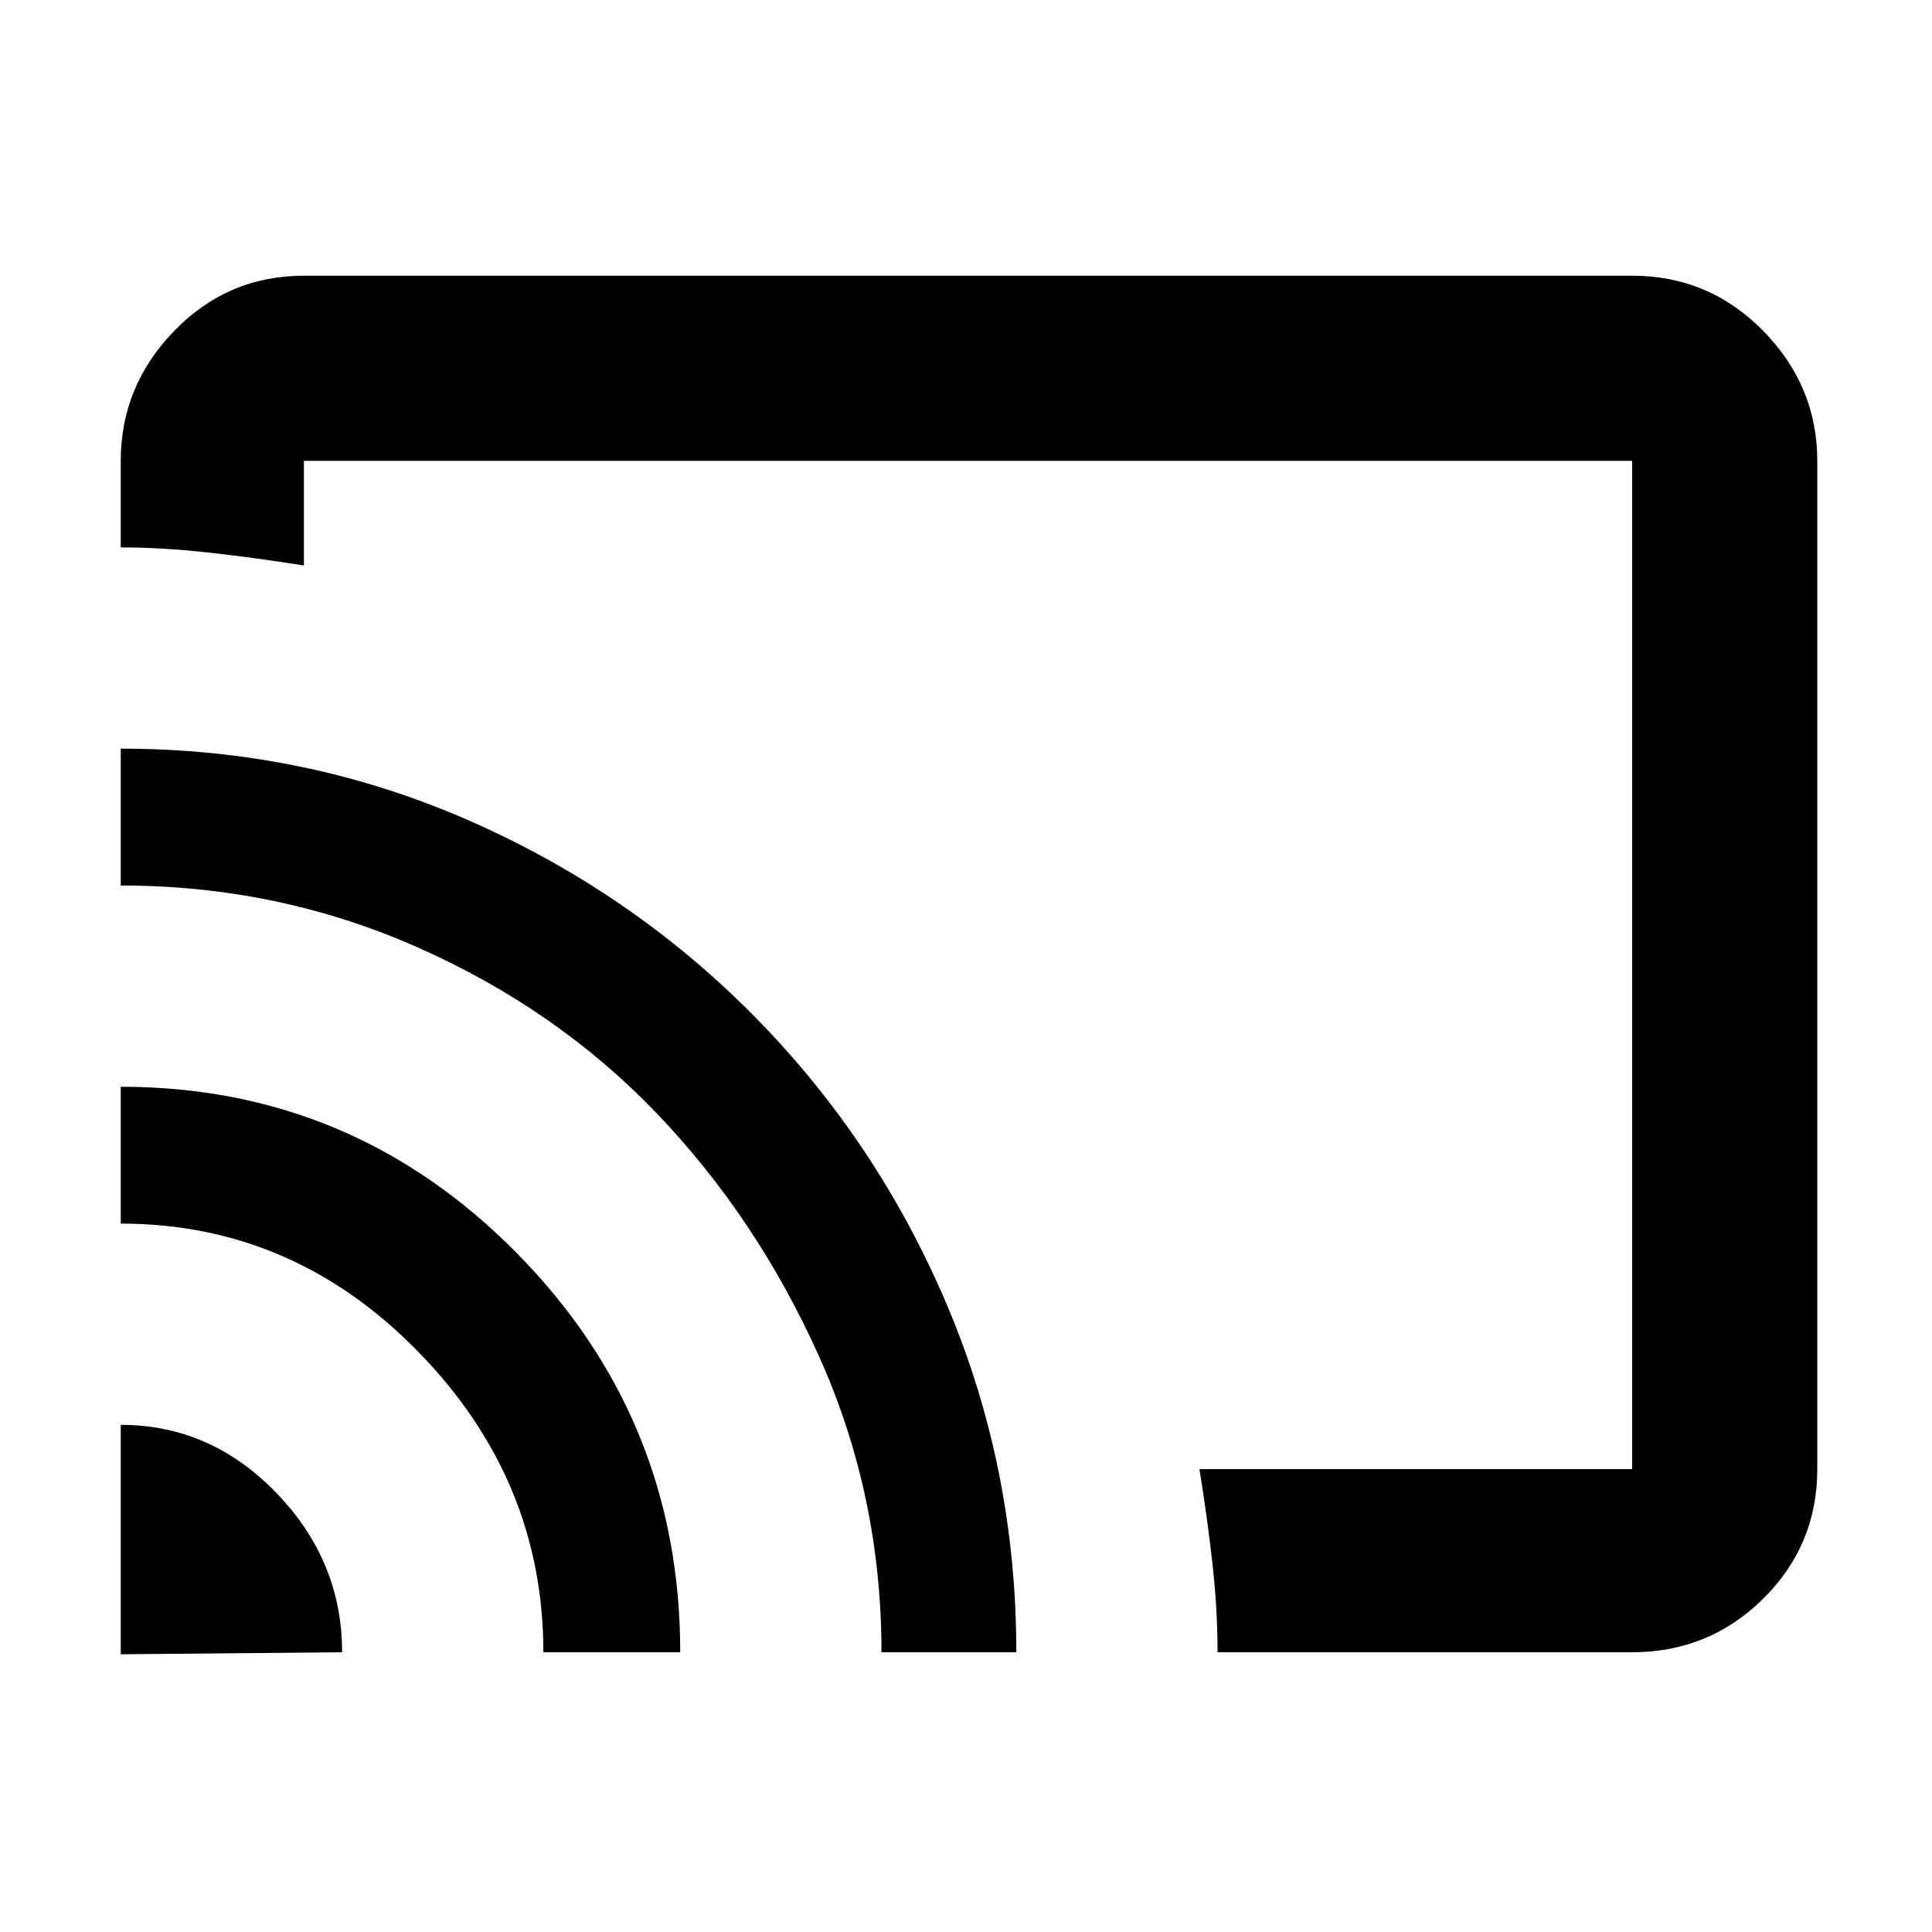 <svg xmlns="http://www.w3.org/2000/svg" height="48" viewBox="0 -960 960 960" width="48"><path d="M481-480Zm330 341H605q0-21-2.5-43.67Q600-205.33 596-230h215v-501H151v52q-25-4-48-6.5T60-688v-43q0-37.21 26.6-64.61Q113.2-823 151-823h660q38.21 0 65.11 27.39Q903-768.21 903-731v501q0 37.8-26.89 64.4Q849.21-139 811-139Zm-751 1v-114q44.67 0 77.33 33.83Q170-184.33 170-139l-110 1Zm210-1q0-85.66-62.19-149.33Q145.62-352 60-352v-68q115.11 0 196.55 82.42Q338-255.16 338-139h-68Zm168 0q0-78-31-147t-80.81-120.93q-49.8-51.93-119.05-82.5Q137.9-520 60-520v-68q91.41 0 172.49 35.47 81.08 35.47 142.3 97.5Q436-393 470.5-311.68 505-230.35 505-139h-67Z"/></svg>